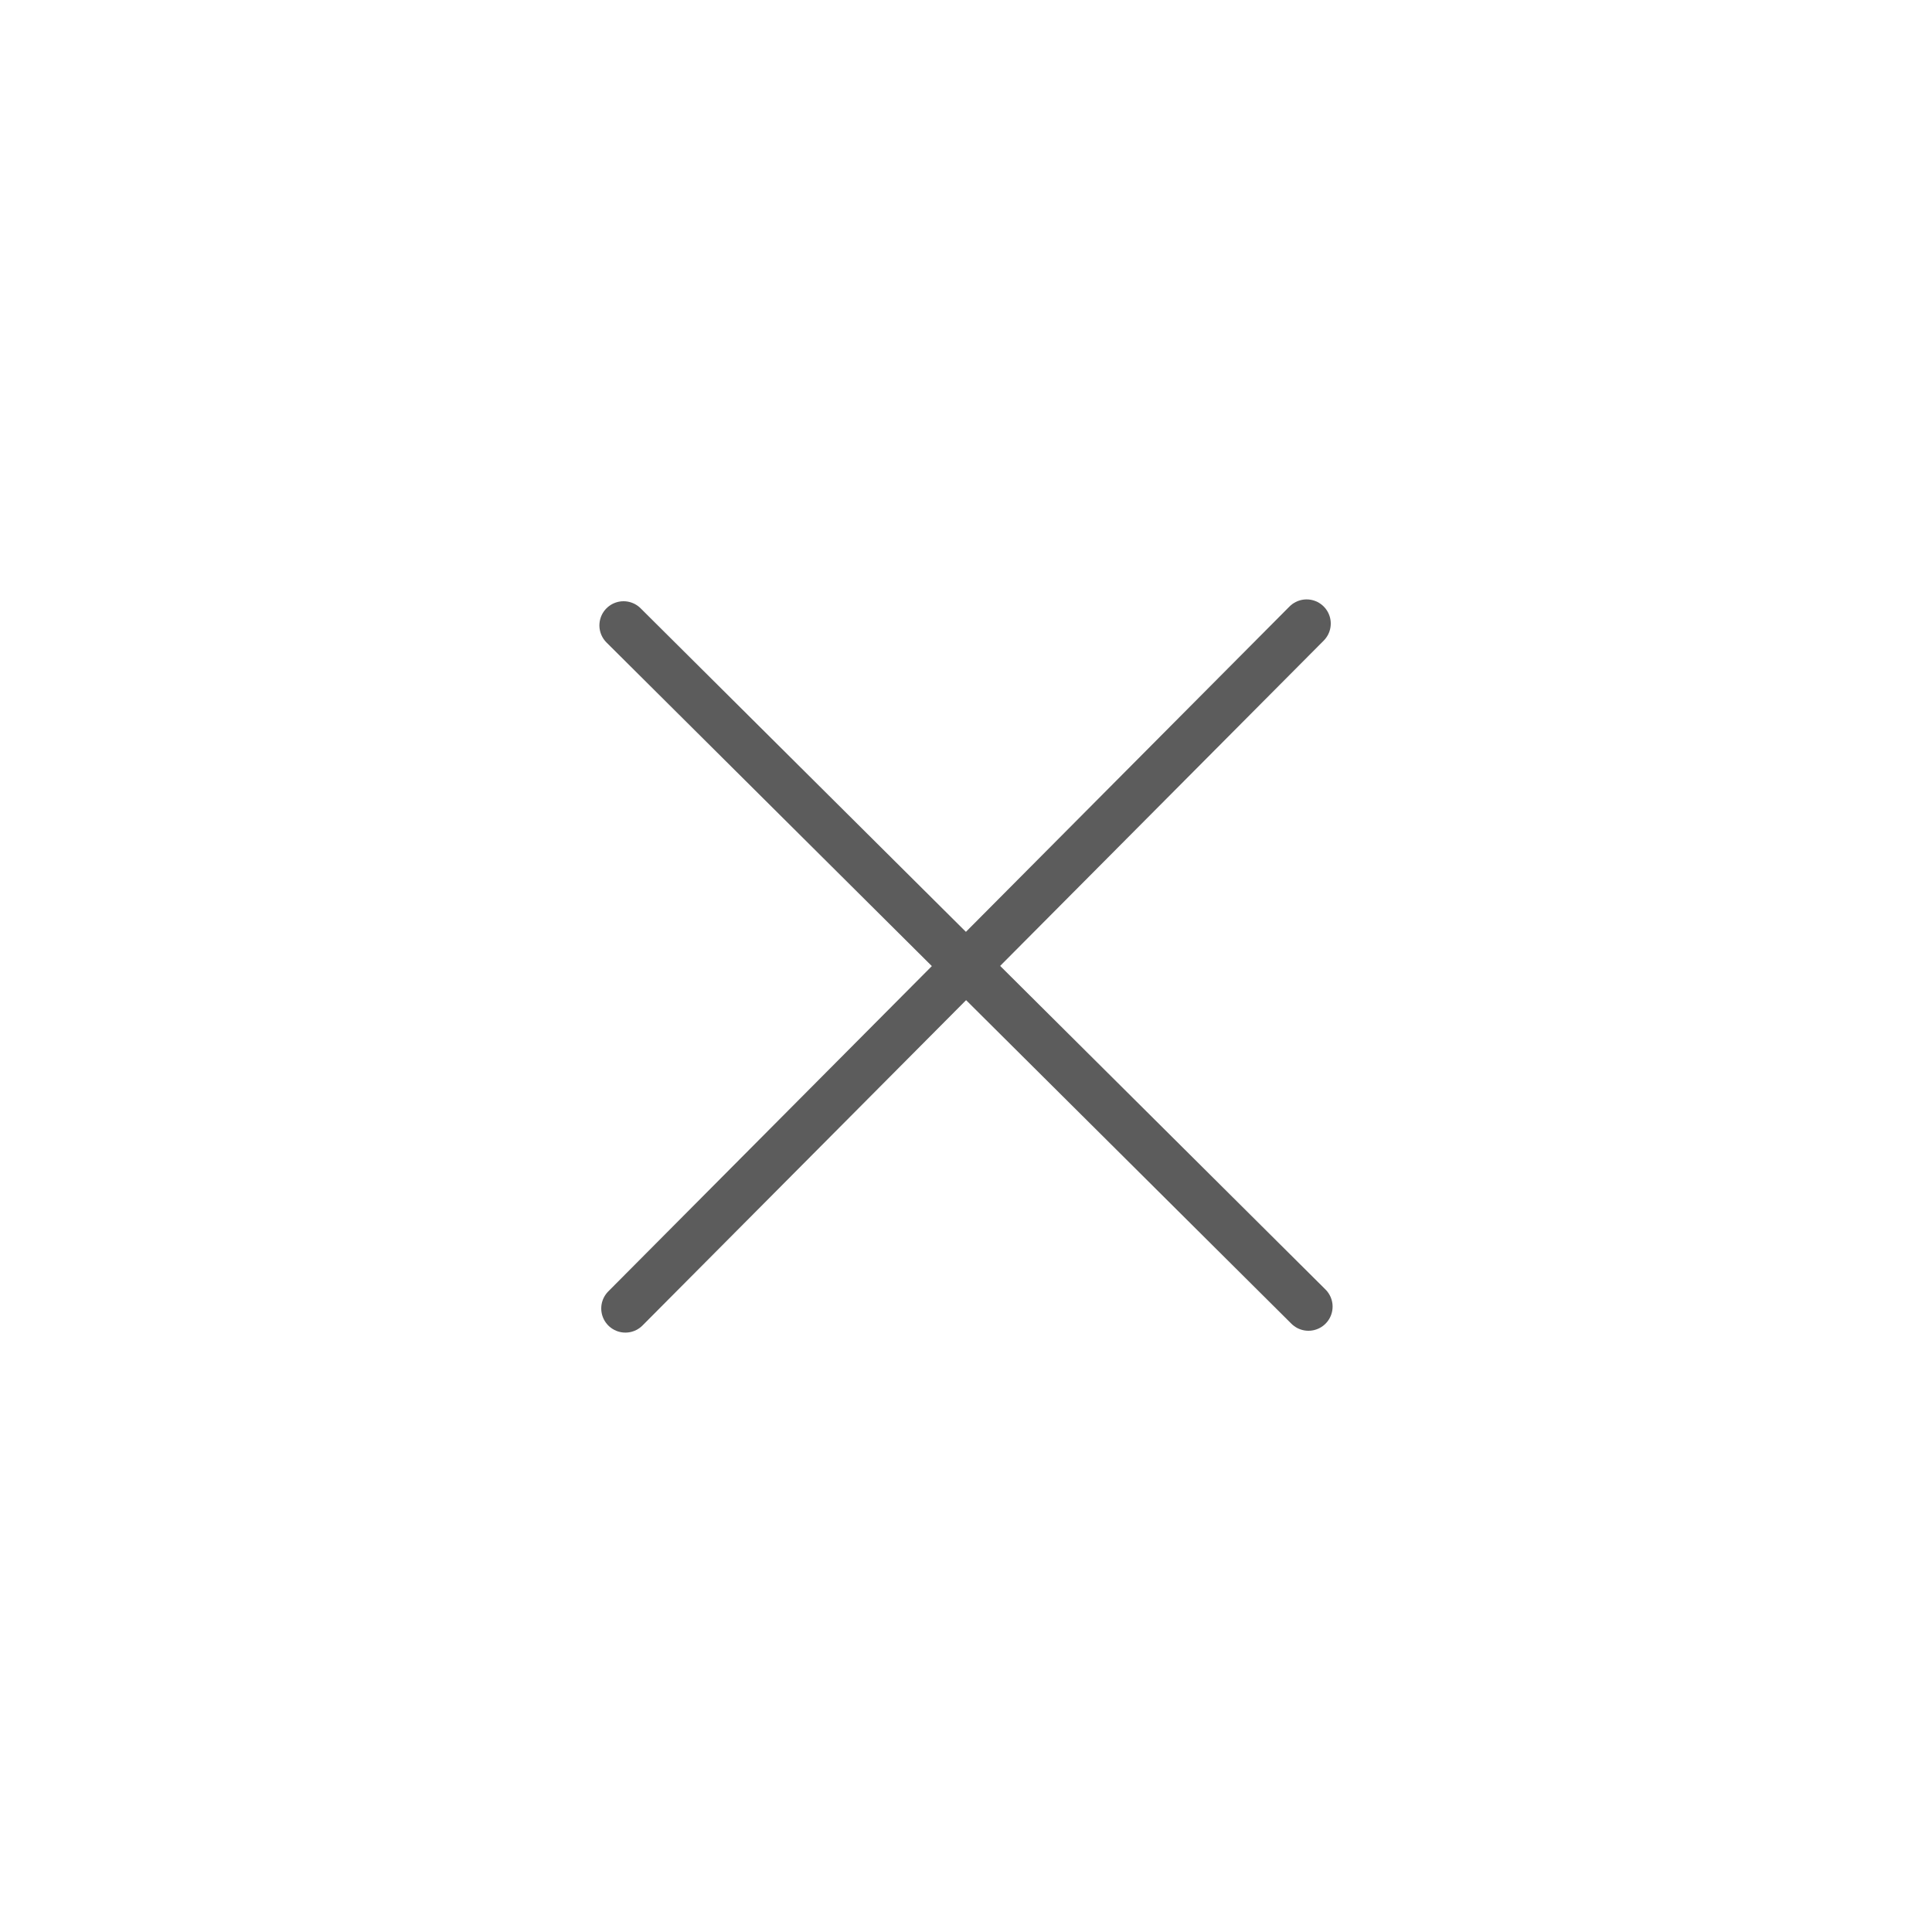<svg width="40" height="40" viewBox="0 0 40 40" fill="none" xmlns="http://www.w3.org/2000/svg">
<g opacity="0.8">
<path d="M12.91 12.948L27.09 27.052" stroke="#333333" stroke-linecap="round"/>
<path d="M12.948 27.09L27.052 12.91" stroke="#333333" stroke-linecap="round"/>
</g>
</svg>
